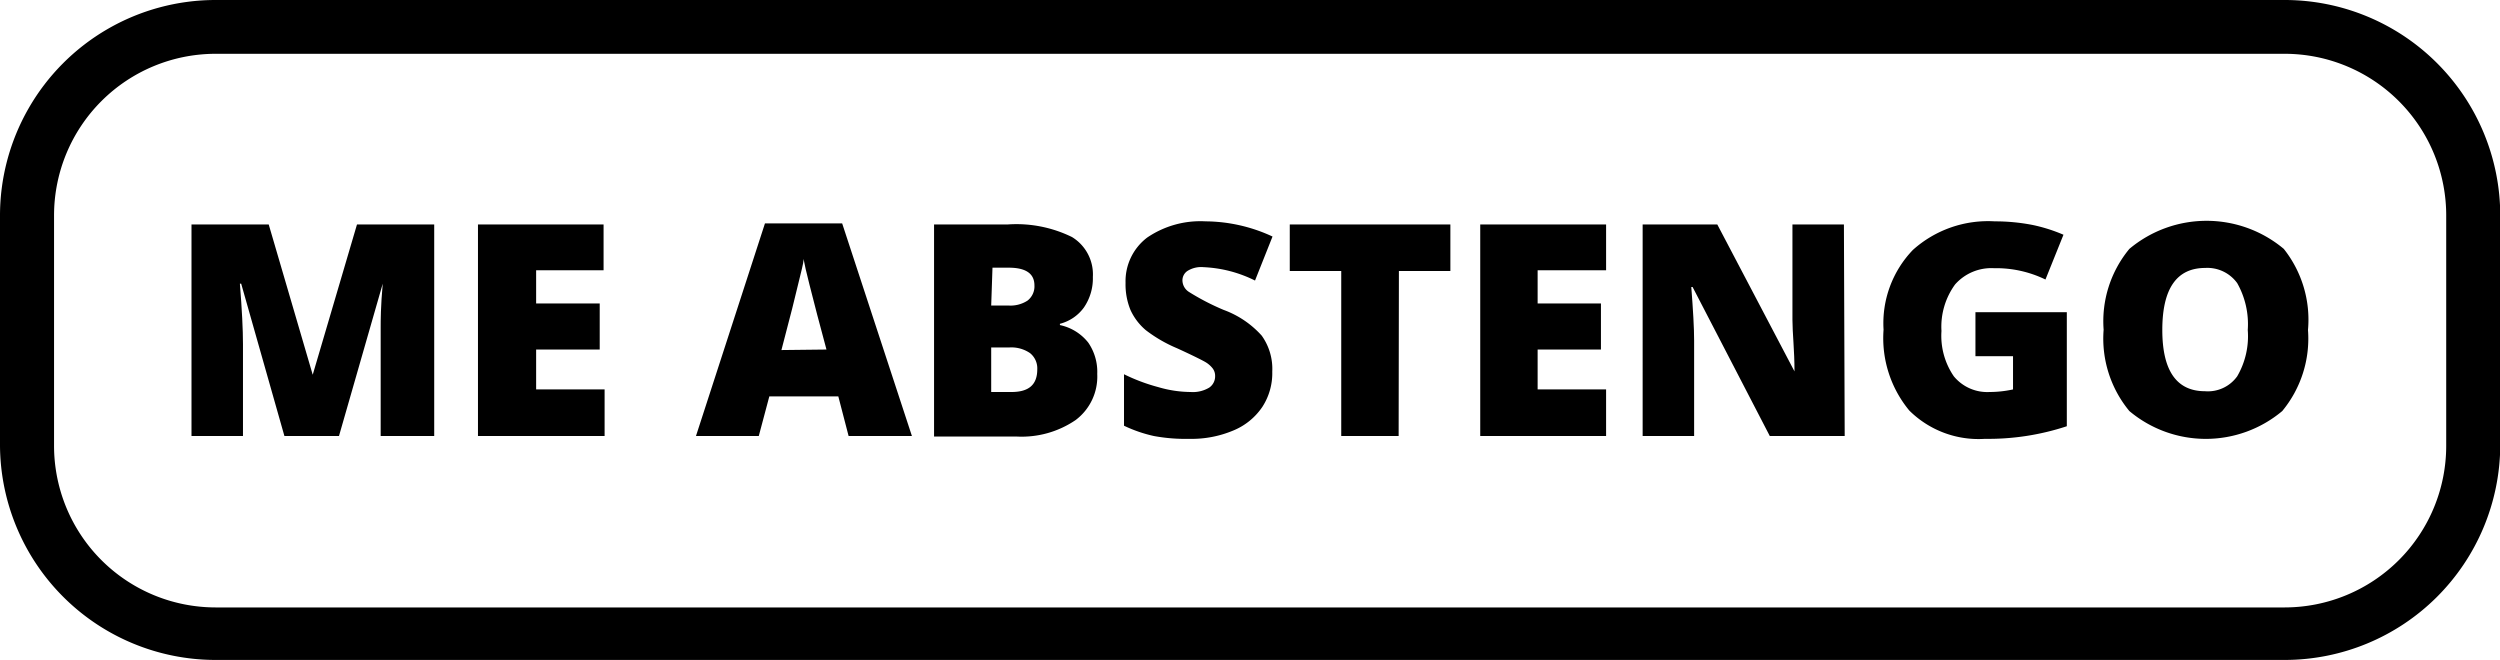 <svg id="Capa_1" data-name="Capa 1" xmlns="http://www.w3.org/2000/svg" viewBox="0 0 97.13 25.64"><path d="M91.2,28.32H10.8A8.38,8.38,0,0,1,2.43,20v-8.9A8.38,8.38,0,0,1,10.8,2.68H91.2a8.38,8.38,0,0,1,8.37,8.37V20A8.38,8.38,0,0,1,91.2,28.32ZM10.8,4.77a6.28,6.28,0,0,0-6.27,6.28V20a6.28,6.28,0,0,0,6.27,6.28H91.2A6.28,6.28,0,0,0,97.47,20v-8.9A6.28,6.28,0,0,0,91.2,4.77Z" transform="translate(-2.43 -2.68)"/><path d="M13.48,19.62,11.8,13.7h-.05c.08,1,.12,1.79.12,2.35v3.57h-2V11.4h3l1.71,5.84h0L16.3,11.4h3v8.22H17.22V16c0-.18,0-.39,0-.62s0-.79.08-1.68h0L15.6,19.62Z" transform="translate(-2.43 -2.68)"/><path d="M25.92,19.62H21V11.4h4.88v1.78H23.26v1.29h2.47v1.79H23.26v1.55h2.66Z" transform="translate(-2.43 -2.68)"/><path d="M35.4,19.62,35,18.08H32.32l-.41,1.54H29.47l2.68-8.26h3l2.71,8.26Zm-.86-3.36-.36-1.35q-.12-.45-.3-1.17c-.12-.47-.2-.82-.23-1,0,.19-.1.5-.2.94s-.32,1.31-.66,2.6Z" transform="translate(-2.43 -2.68)"/><path d="M38.72,11.4h2.87a4.9,4.9,0,0,1,2.49.49,1.7,1.7,0,0,1,.81,1.55,2,2,0,0,1-.35,1.19,1.66,1.66,0,0,1-.93.63v.05a1.9,1.9,0,0,1,1.1.68,2,2,0,0,1,.35,1.22A2.11,2.11,0,0,1,44.22,19a3.72,3.72,0,0,1-2.3.64h-3.2Zm2.22,3.15h.67a1.21,1.21,0,0,0,.74-.19.7.7,0,0,0,.27-.59q0-.69-1-.69h-.63Zm0,1.63v1.73h.79c.69,0,1-.3,1-.88a.76.76,0,0,0-.28-.63,1.28,1.28,0,0,0-.81-.22Z" transform="translate(-2.43 -2.68)"/><path d="M51.86,17.12a2.4,2.4,0,0,1-.38,1.36,2.5,2.5,0,0,1-1.12.92,4.16,4.16,0,0,1-1.72.33,6.75,6.75,0,0,1-1.38-.11,5.34,5.34,0,0,1-1.16-.4v-2a7.12,7.12,0,0,0,1.33.5,4.54,4.54,0,0,0,1.26.19,1.23,1.23,0,0,0,.72-.17.53.53,0,0,0,.23-.45.48.48,0,0,0-.09-.29,1,1,0,0,0-.3-.26c-.14-.08-.5-.26-1.09-.53a5.45,5.45,0,0,1-1.21-.7,2.25,2.25,0,0,1-.6-.79,2.62,2.62,0,0,1-.19-1.05A2.13,2.13,0,0,1,47,11.91a3.67,3.67,0,0,1,2.27-.63,6.24,6.24,0,0,1,2.6.59l-.68,1.71a4.94,4.94,0,0,0-2-.52,1,1,0,0,0-.63.15.44.44,0,0,0-.19.37.54.54,0,0,0,.25.44,9.27,9.27,0,0,0,1.35.7,3.69,3.69,0,0,1,1.48,1A2.22,2.22,0,0,1,51.86,17.12Z" transform="translate(-2.43 -2.68)"/><path d="M56.77,19.62H54.54V13.21h-2V11.4h6.24v1.81h-2Z" transform="translate(-2.43 -2.68)"/><path d="M64.83,19.62H59.94V11.4h4.89v1.78H62.17v1.29h2.46v1.79H62.17v1.55h2.66Z" transform="translate(-2.43 -2.68)"/><path d="M74.1,19.62H71.19l-3-5.79h-.05c.07.91.11,1.6.11,2.08v3.71h-2V11.4h2.9l3,5.71h0c0-.83-.08-1.49-.08-2V11.4h2Z" transform="translate(-2.43 -2.68)"/><path d="M79.18,14.81h3.55v4.43a9.73,9.73,0,0,1-3.18.49,3.82,3.82,0,0,1-2.94-1.1,4.41,4.41,0,0,1-1-3.14,4.11,4.11,0,0,1,1.14-3.1,4.37,4.37,0,0,1,3.18-1.11,7.64,7.64,0,0,1,1.47.14,6.29,6.29,0,0,1,1.2.38l-.7,1.74a4.39,4.39,0,0,0-2-.44,1.88,1.88,0,0,0-1.51.63,2.79,2.79,0,0,0-.53,1.81,2.78,2.78,0,0,0,.48,1.76,1.68,1.68,0,0,0,1.39.61,4.3,4.3,0,0,0,.91-.1V16.52H79.18Z" transform="translate(-2.43 -2.68)"/><path d="M92.1,15.5a4.42,4.42,0,0,1-1,3.15,4.62,4.62,0,0,1-5.94,0,4.42,4.42,0,0,1-1-3.16,4.41,4.41,0,0,1,1-3.14,4.67,4.67,0,0,1,6,0A4.43,4.43,0,0,1,92.1,15.5Zm-5.66,0c0,1.59.56,2.38,1.66,2.38a1.4,1.4,0,0,0,1.25-.58,3.09,3.09,0,0,0,.41-1.8,3.24,3.24,0,0,0-.41-1.82,1.43,1.43,0,0,0-1.24-.59C87,13.09,86.44,13.89,86.44,15.5Z" transform="translate(-2.43 -2.68)"/></svg>